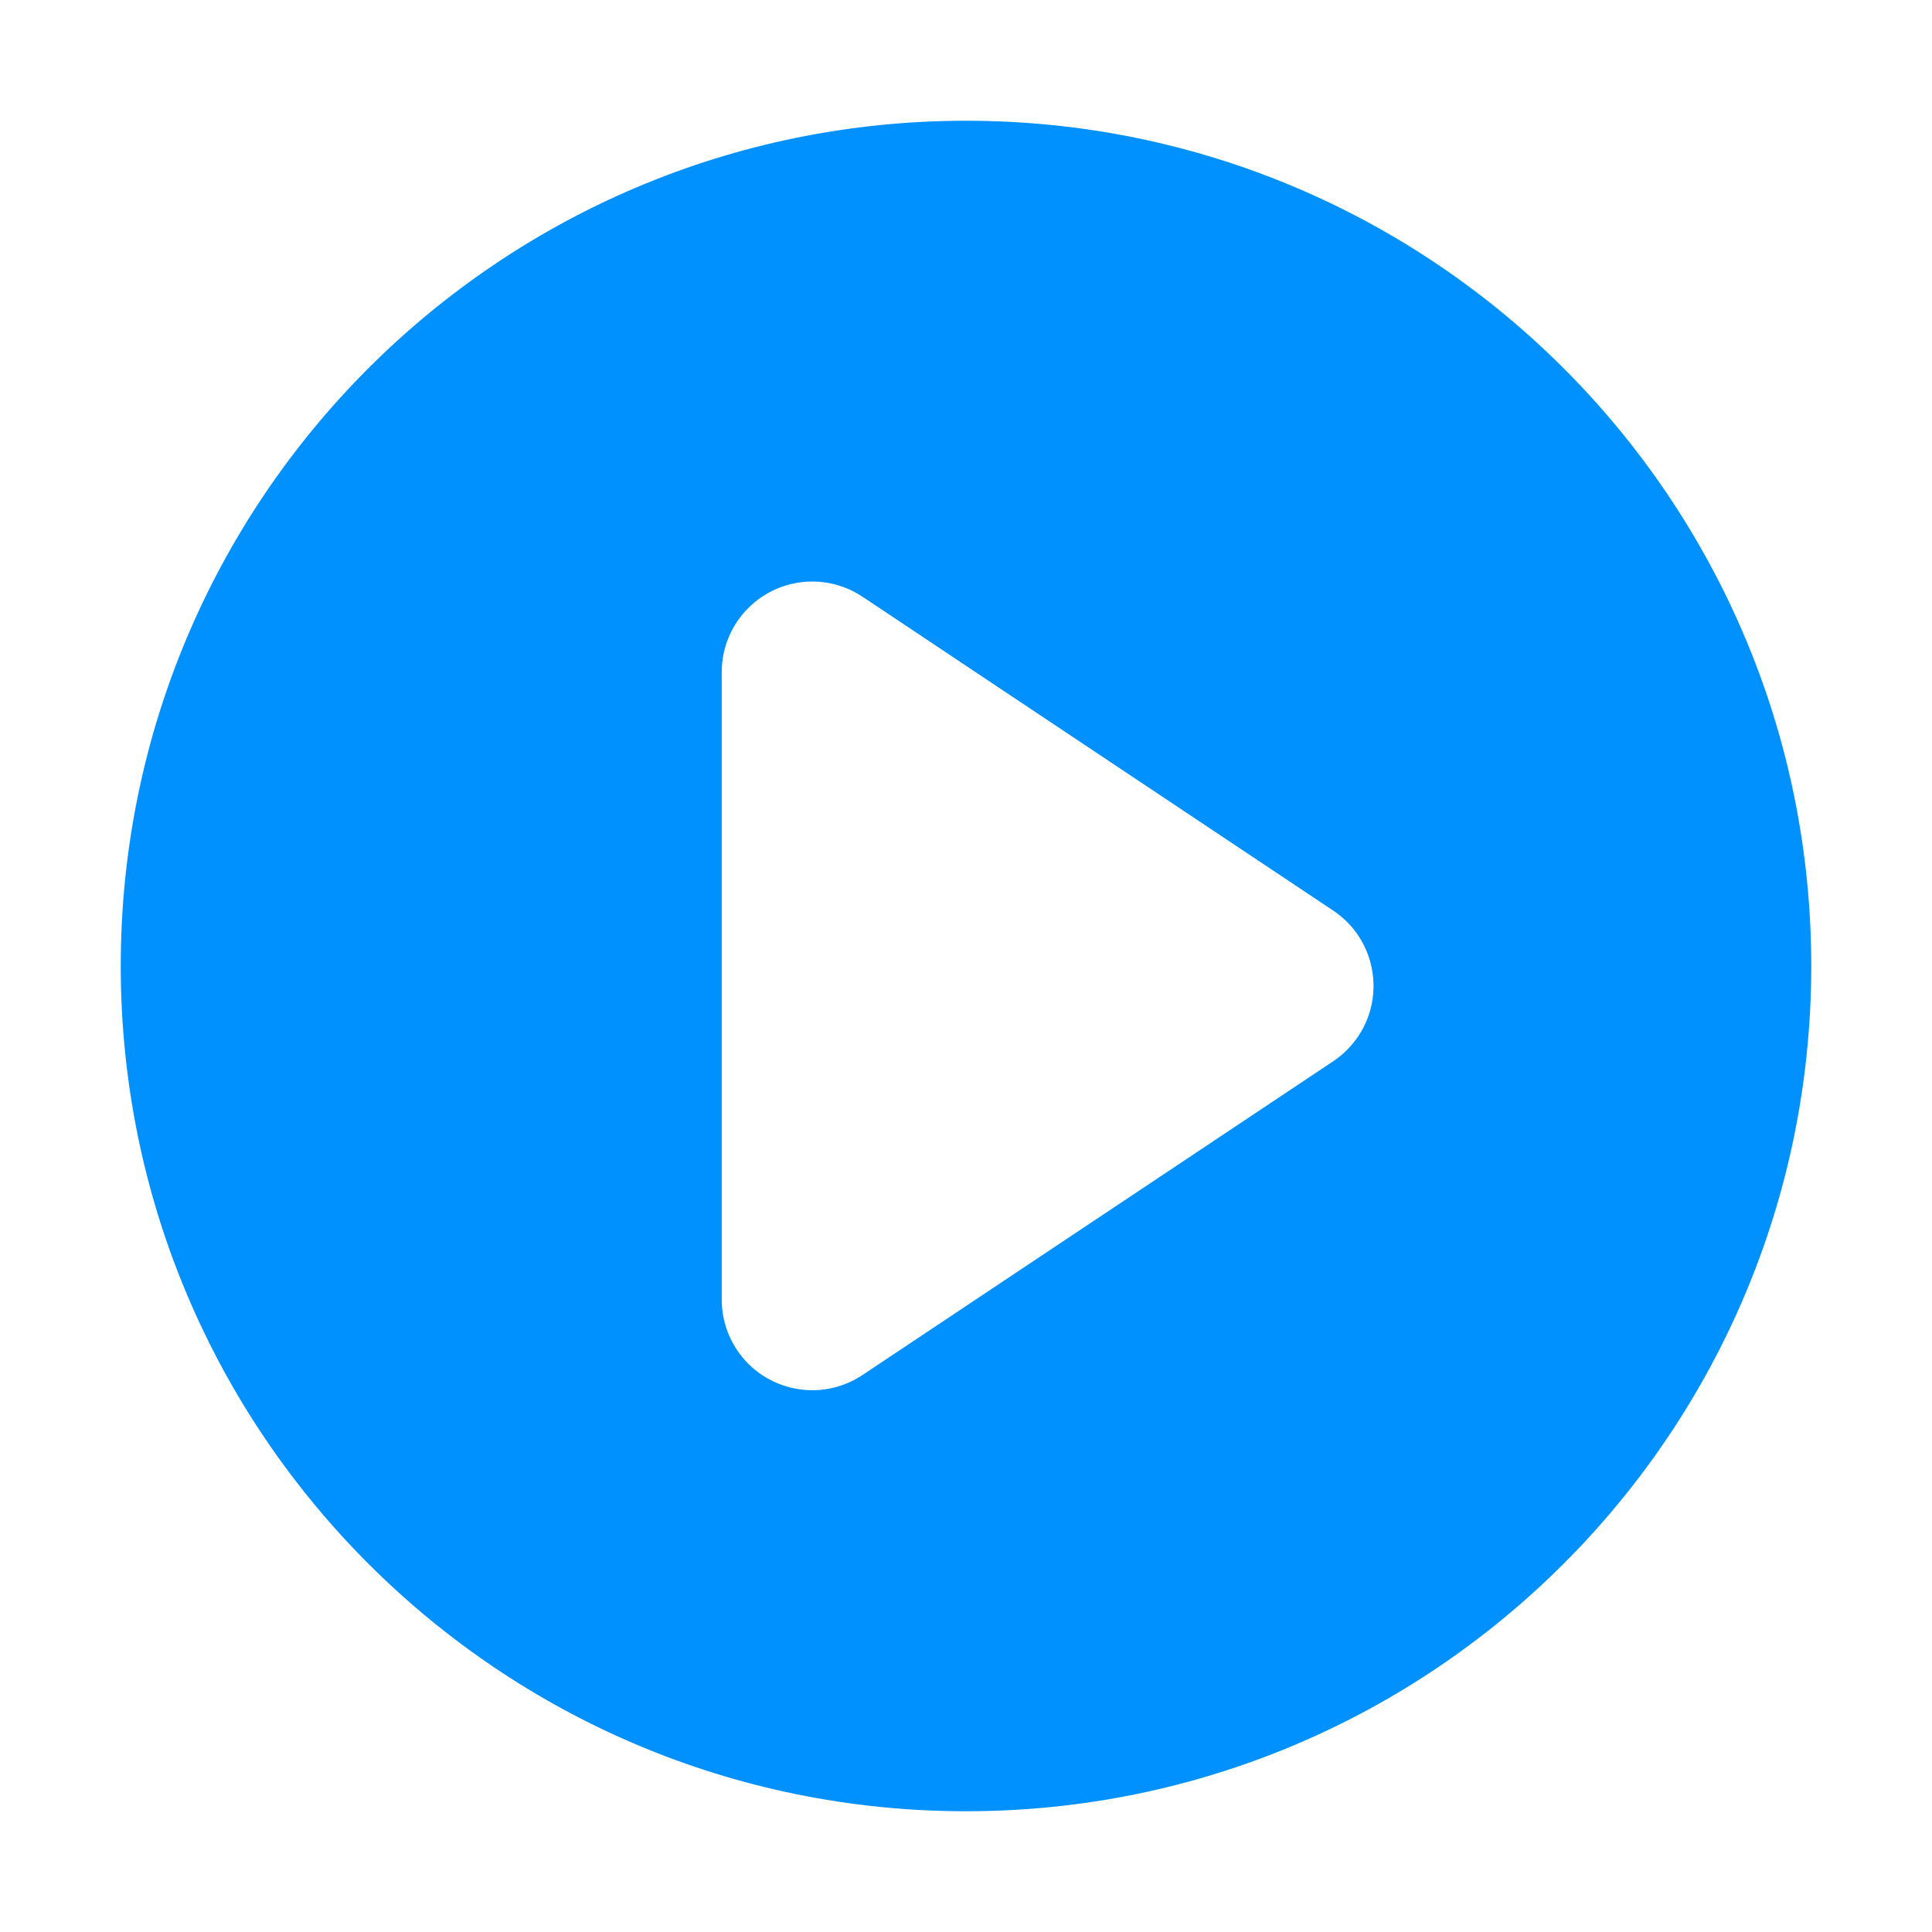 <?xml version="1.0" encoding="UTF-8"?>
<svg width="16px" height="16px" viewBox="0 0 16 16" version="1.1" xmlns="http://www.w3.org/2000/svg" xmlns:xlink="http://www.w3.org/1999/xlink">
    <title>画板</title>
    <g id="通用图标" stroke="none" stroke-width="1" fill="none" fill-rule="evenodd">
        <g transform="translate(-221, -135)" fill="#0091FF" fill-rule="nonzero" id="编组-3">
            <g transform="translate(66, 30)">
                <g id="编组备份-3" transform="translate(65, 105)">
                    <path d="M98,1 C101.866,1 105,4.134 105,8 C105,11.866 101.866,15 98,15 C94.134,15 91,11.866 91,8 C91,4.134 94.134,1 98,1 Z M96.727,4.816 C96.313,4.816 95.977,5.152 95.977,5.566 L95.977,5.566 L95.977,10.763 C95.977,10.911 96.021,11.056 96.103,11.179 C96.333,11.524 96.798,11.617 97.143,11.387 L97.143,11.387 L101.041,8.789 C101.123,8.734 101.194,8.663 101.249,8.581 C101.479,8.236 101.385,7.77 101.041,7.541 L101.041,7.541 L97.143,4.942 C97.02,4.86 96.875,4.816 96.727,4.816 Z" id="启用"></path>
                </g>
            </g>
        </g>
    </g>
</svg>